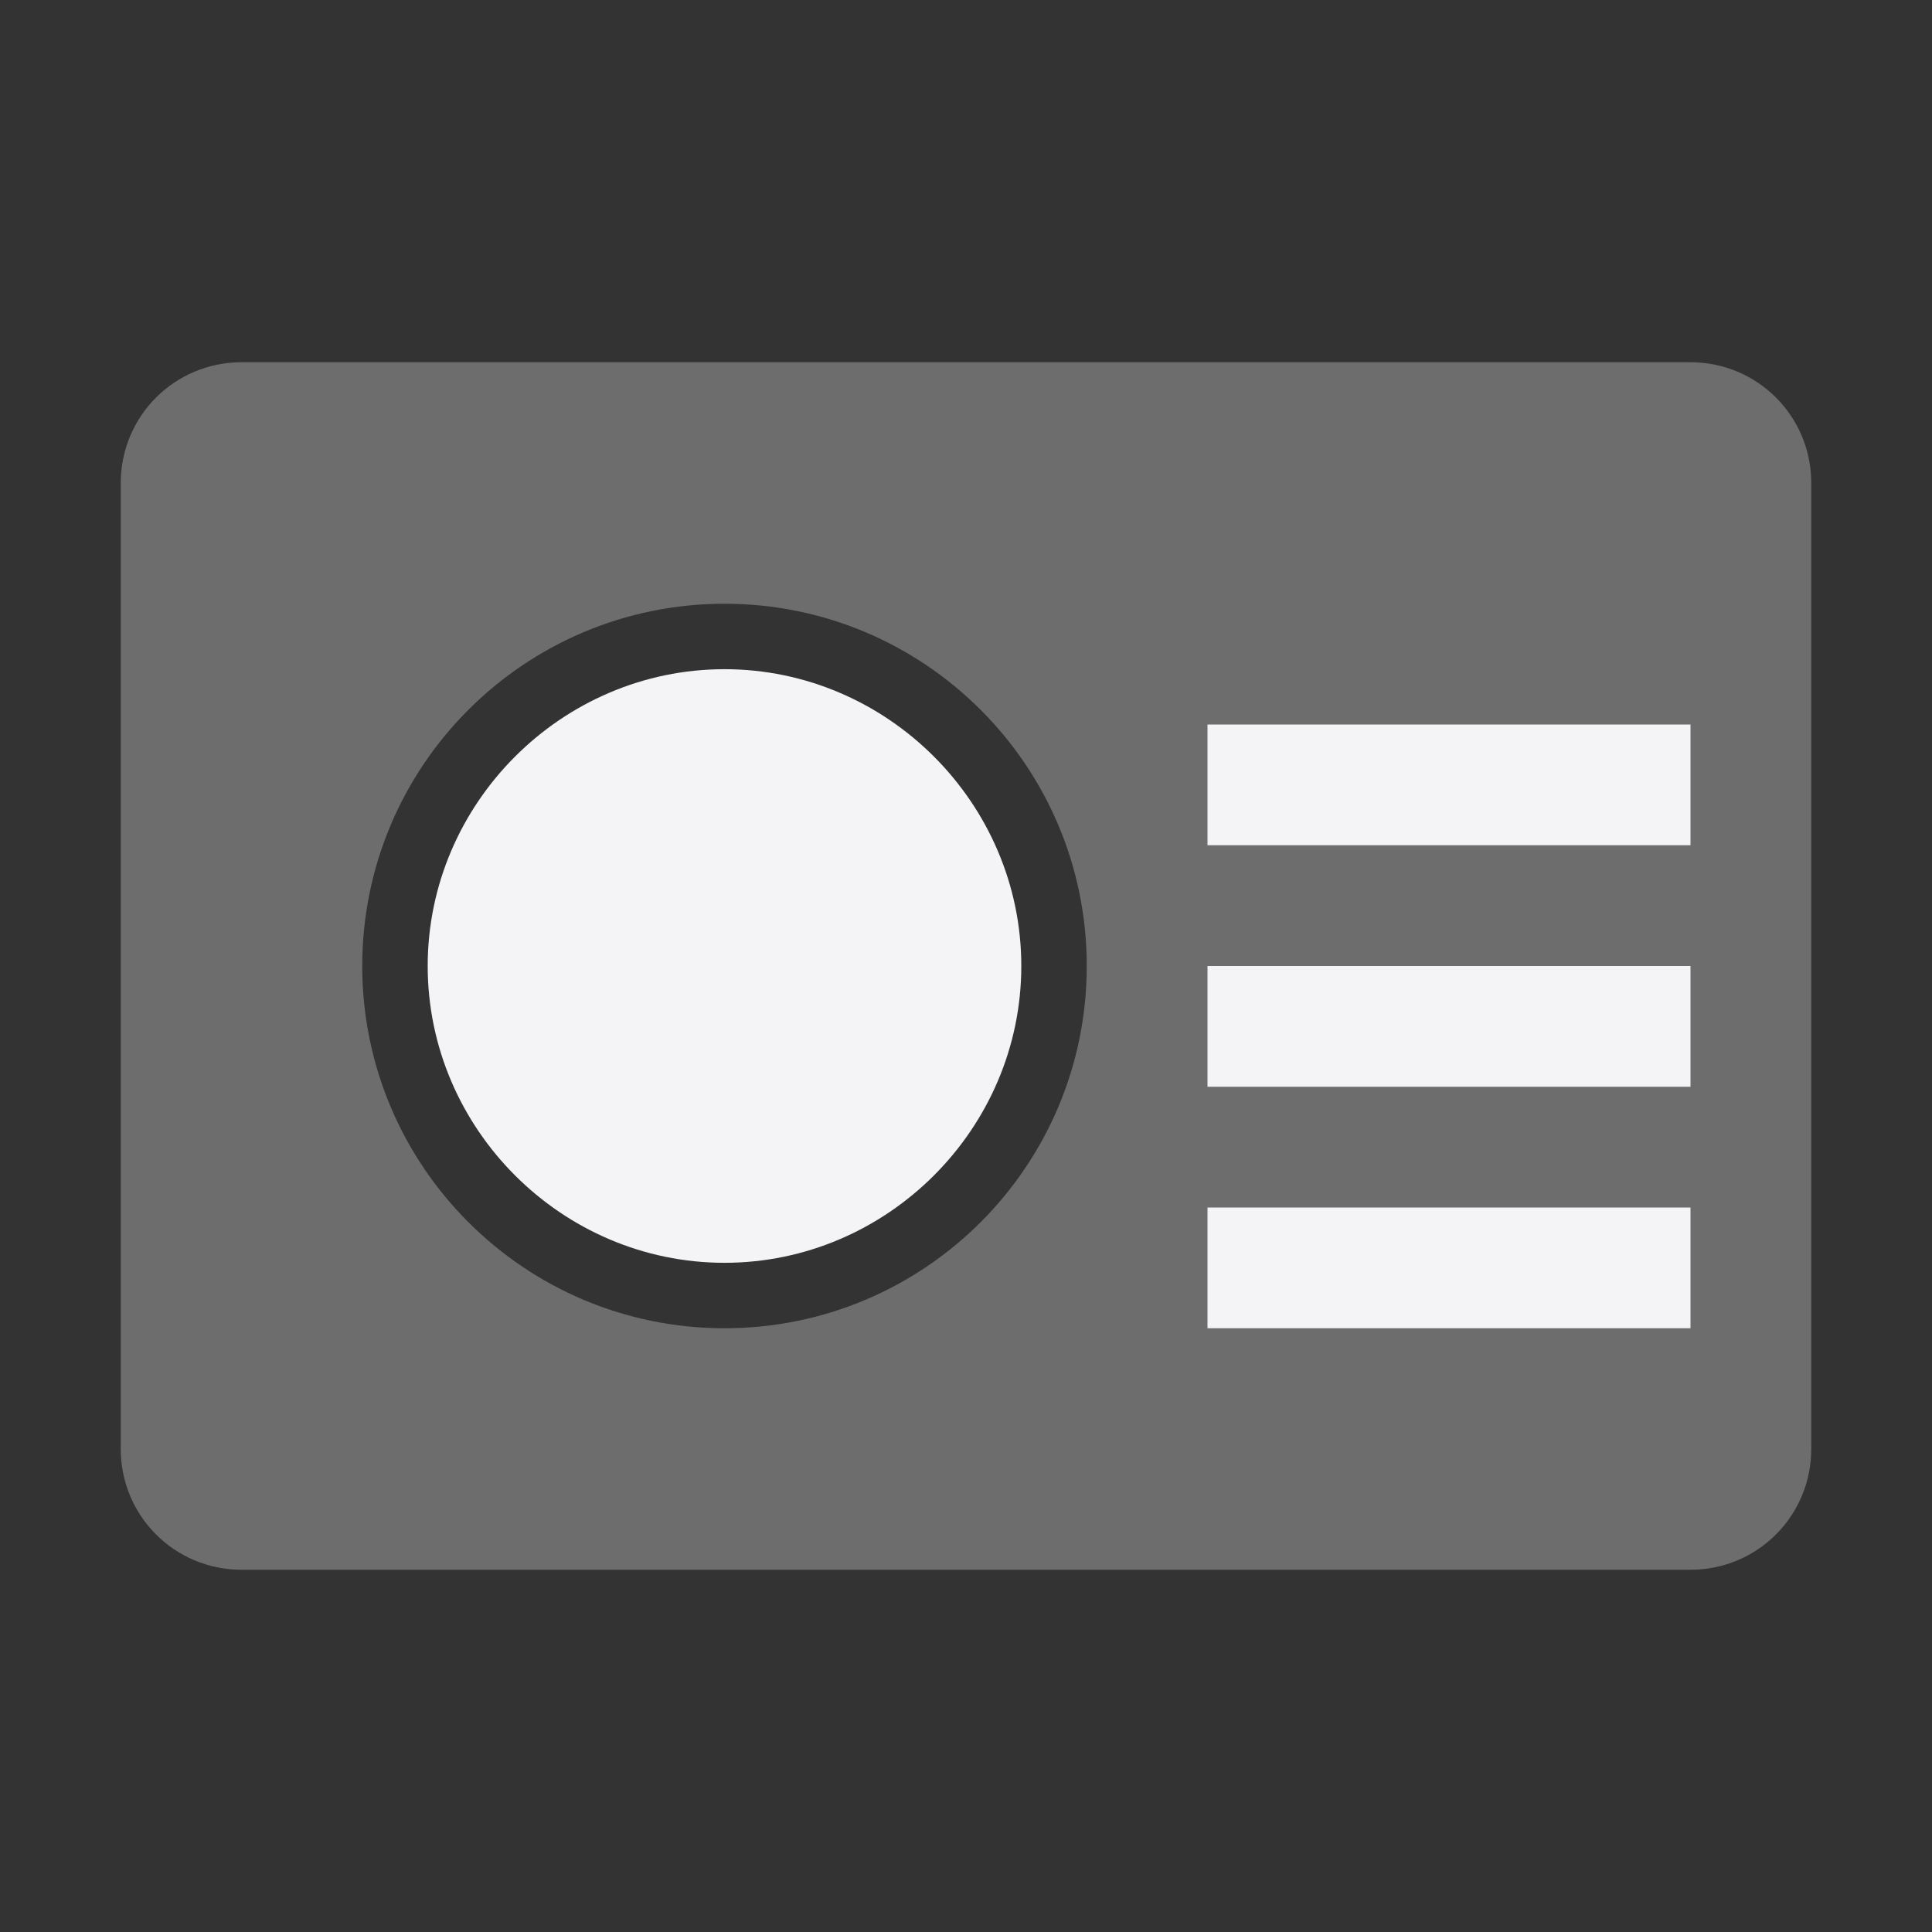 <svg xmlns="http://www.w3.org/2000/svg" style="fill-rule:evenodd;clip-rule:evenodd;stroke-linejoin:round;stroke-miterlimit:2" width="100%" height="100%" viewBox="0 0 16 16" xml:space="preserve">
 <rect x="0" y="0" width="16" height="16" fill="#333333" stroke="none"/>
 <defs>
  <style id="current-color-scheme" type="text/css">
   .ColorScheme-Text { color:#f4f4f7; } .ColorScheme-Highlight { color:#4285f4; } .ColorScheme-NeutralText { color:#ff9800; } .ColorScheme-PositiveText { color:#4caf50; } .ColorScheme-NegativeText { color:#f44336; }
  </style>
 </defs>
 <path style="fill:currentColor;fill-opacity:0.3" class="ColorScheme-Text" d="M2,3c-0.554,0 -1,0.446 -1,1l0,8c0,0.554 0.446,1 1,1l12,0c0.554,0 1,-0.446 1,-1l0,-8c0,-0.554 -0.446,-1 -1,-1l-12,0Zm4,2c1.657,0 3,1.343 3,3c0,1.657 -1.343,3 -3,3c-1.657,0 -3,-1.343 -3,-3c0,-1.657 1.343,-3 3,-3Z"/>
 <path style="fill:currentColor;" class="ColorScheme-Text" d="M10,10l4,0l0,1l-4,0l0,-1Zm-4,-4.458c-1.348,0 -2.458,1.11 -2.458,2.458c0,1.348 1.11,2.458 2.458,2.458c1.348,-0 2.458,-1.11 2.458,-2.458c-0,-1.348 -1.11,-2.458 -2.458,-2.458Zm4,2.458l4,0l0,1l-4,0l0,-1Zm0,-2l4,0l0,1l-4,0l0,-1Z"/>
</svg>
